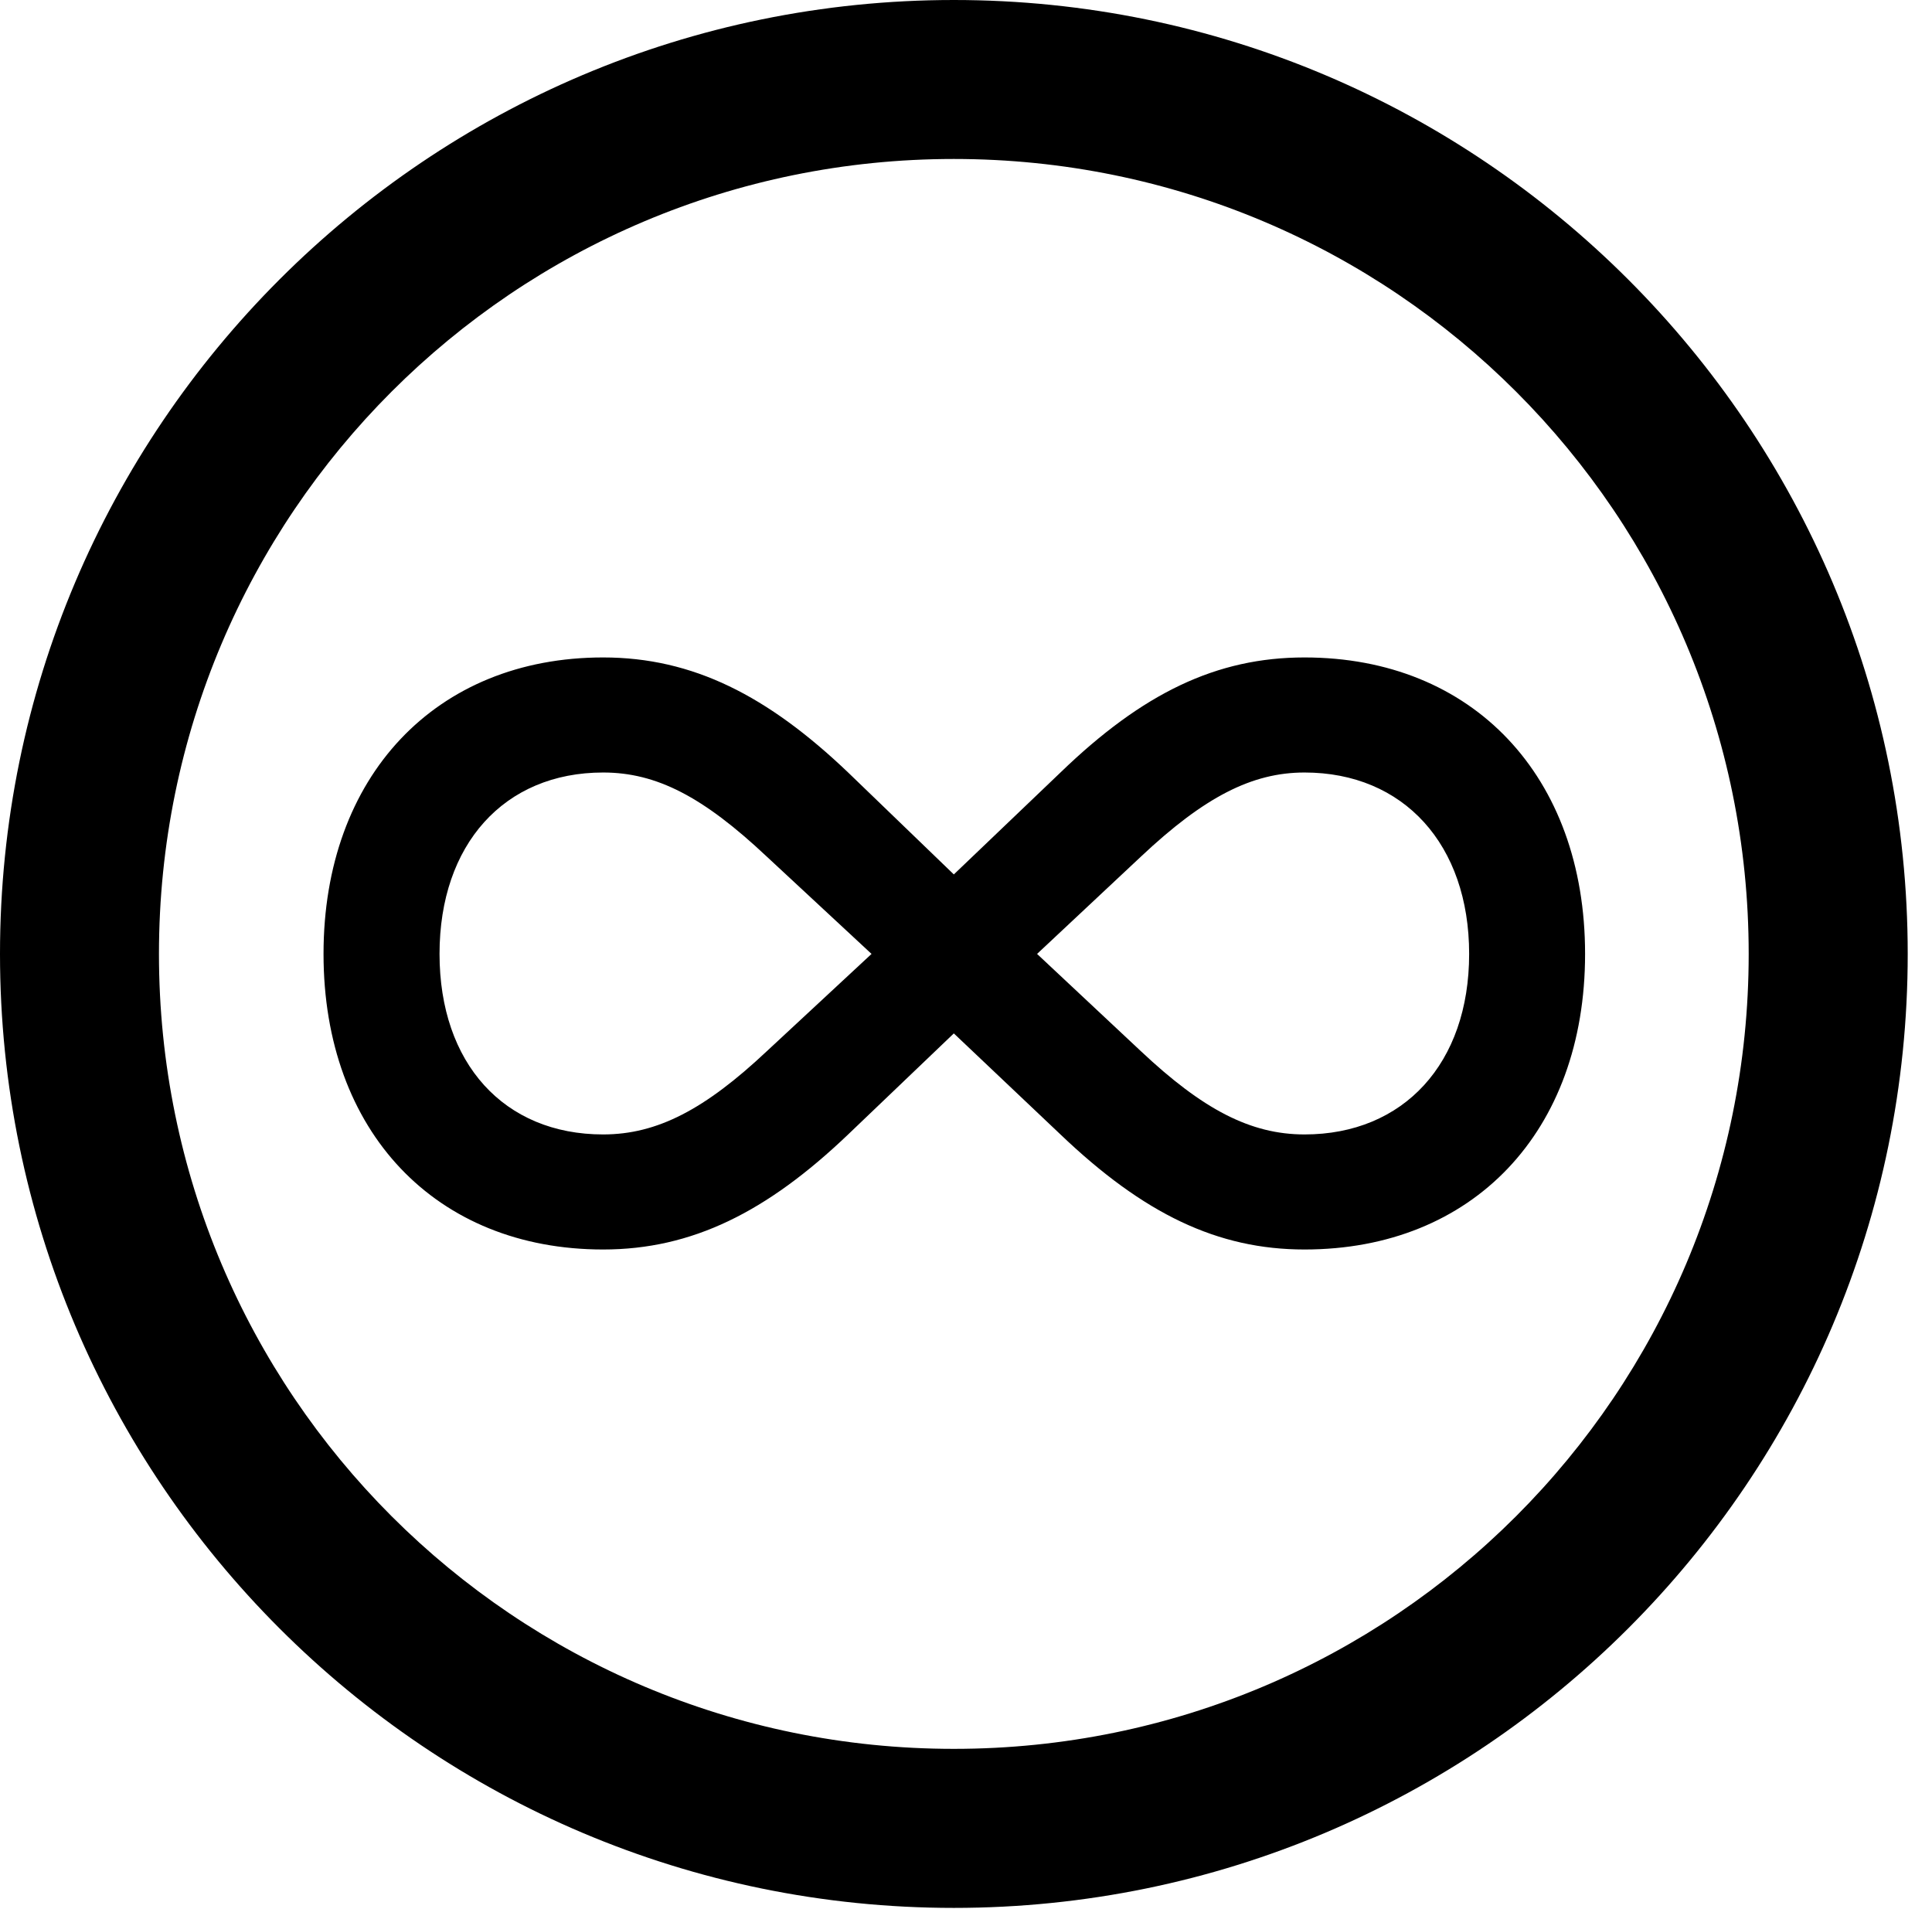 <svg version="1.1" xmlns="http://www.w3.org/2000/svg" xmlns:xlink="http://www.w3.org/1999/xlink" viewBox="0 0 28.246 27.904">
 <g>
  
  <path d="M13.945 27.891C21.643 27.891 27.891 21.643 27.891 13.945C27.891 6.248 21.643 0 13.945 0C6.248 0 0 6.248 0 13.945C0 21.643 6.248 27.891 13.945 27.891ZM13.945 25.566C7.52 25.566 2.324 20.371 2.324 13.945C2.324 7.52 7.52 2.324 13.945 2.324C20.371 2.324 25.566 7.52 25.566 13.945C25.566 20.371 20.371 25.566 13.945 25.566Z" style="fill:hsl(0 0 0/0.85)"></path>
  <path d="M4.73 13.945C4.73 16.543 6.371 18.266 8.818 18.266C10.117 18.266 11.211 17.719 12.4 16.584L13.945 15.107L15.504 16.584C16.721 17.746 17.801 18.266 19.072 18.266C21.533 18.266 23.174 16.543 23.174 13.945C23.174 11.348 21.533 9.611 19.072 9.611C17.787 9.611 16.707 10.131 15.504 11.293L13.945 12.783L12.4 11.293C11.225 10.172 10.131 9.611 8.818 9.611C6.371 9.611 4.73 11.348 4.73 13.945ZM6.426 13.945C6.426 12.346 7.369 11.293 8.818 11.293C9.598 11.293 10.281 11.648 11.211 12.523L12.742 13.945L11.211 15.367C10.309 16.215 9.611 16.584 8.818 16.584C7.369 16.584 6.426 15.545 6.426 13.945ZM15.162 13.945L16.68 12.523C17.609 11.648 18.307 11.293 19.072 11.293C20.521 11.293 21.479 12.346 21.479 13.945C21.479 15.545 20.521 16.584 19.072 16.584C18.279 16.584 17.582 16.215 16.68 15.367Z" style="fill:hsl(0 0 0/0.85)"></path>
 </g>
</svg>